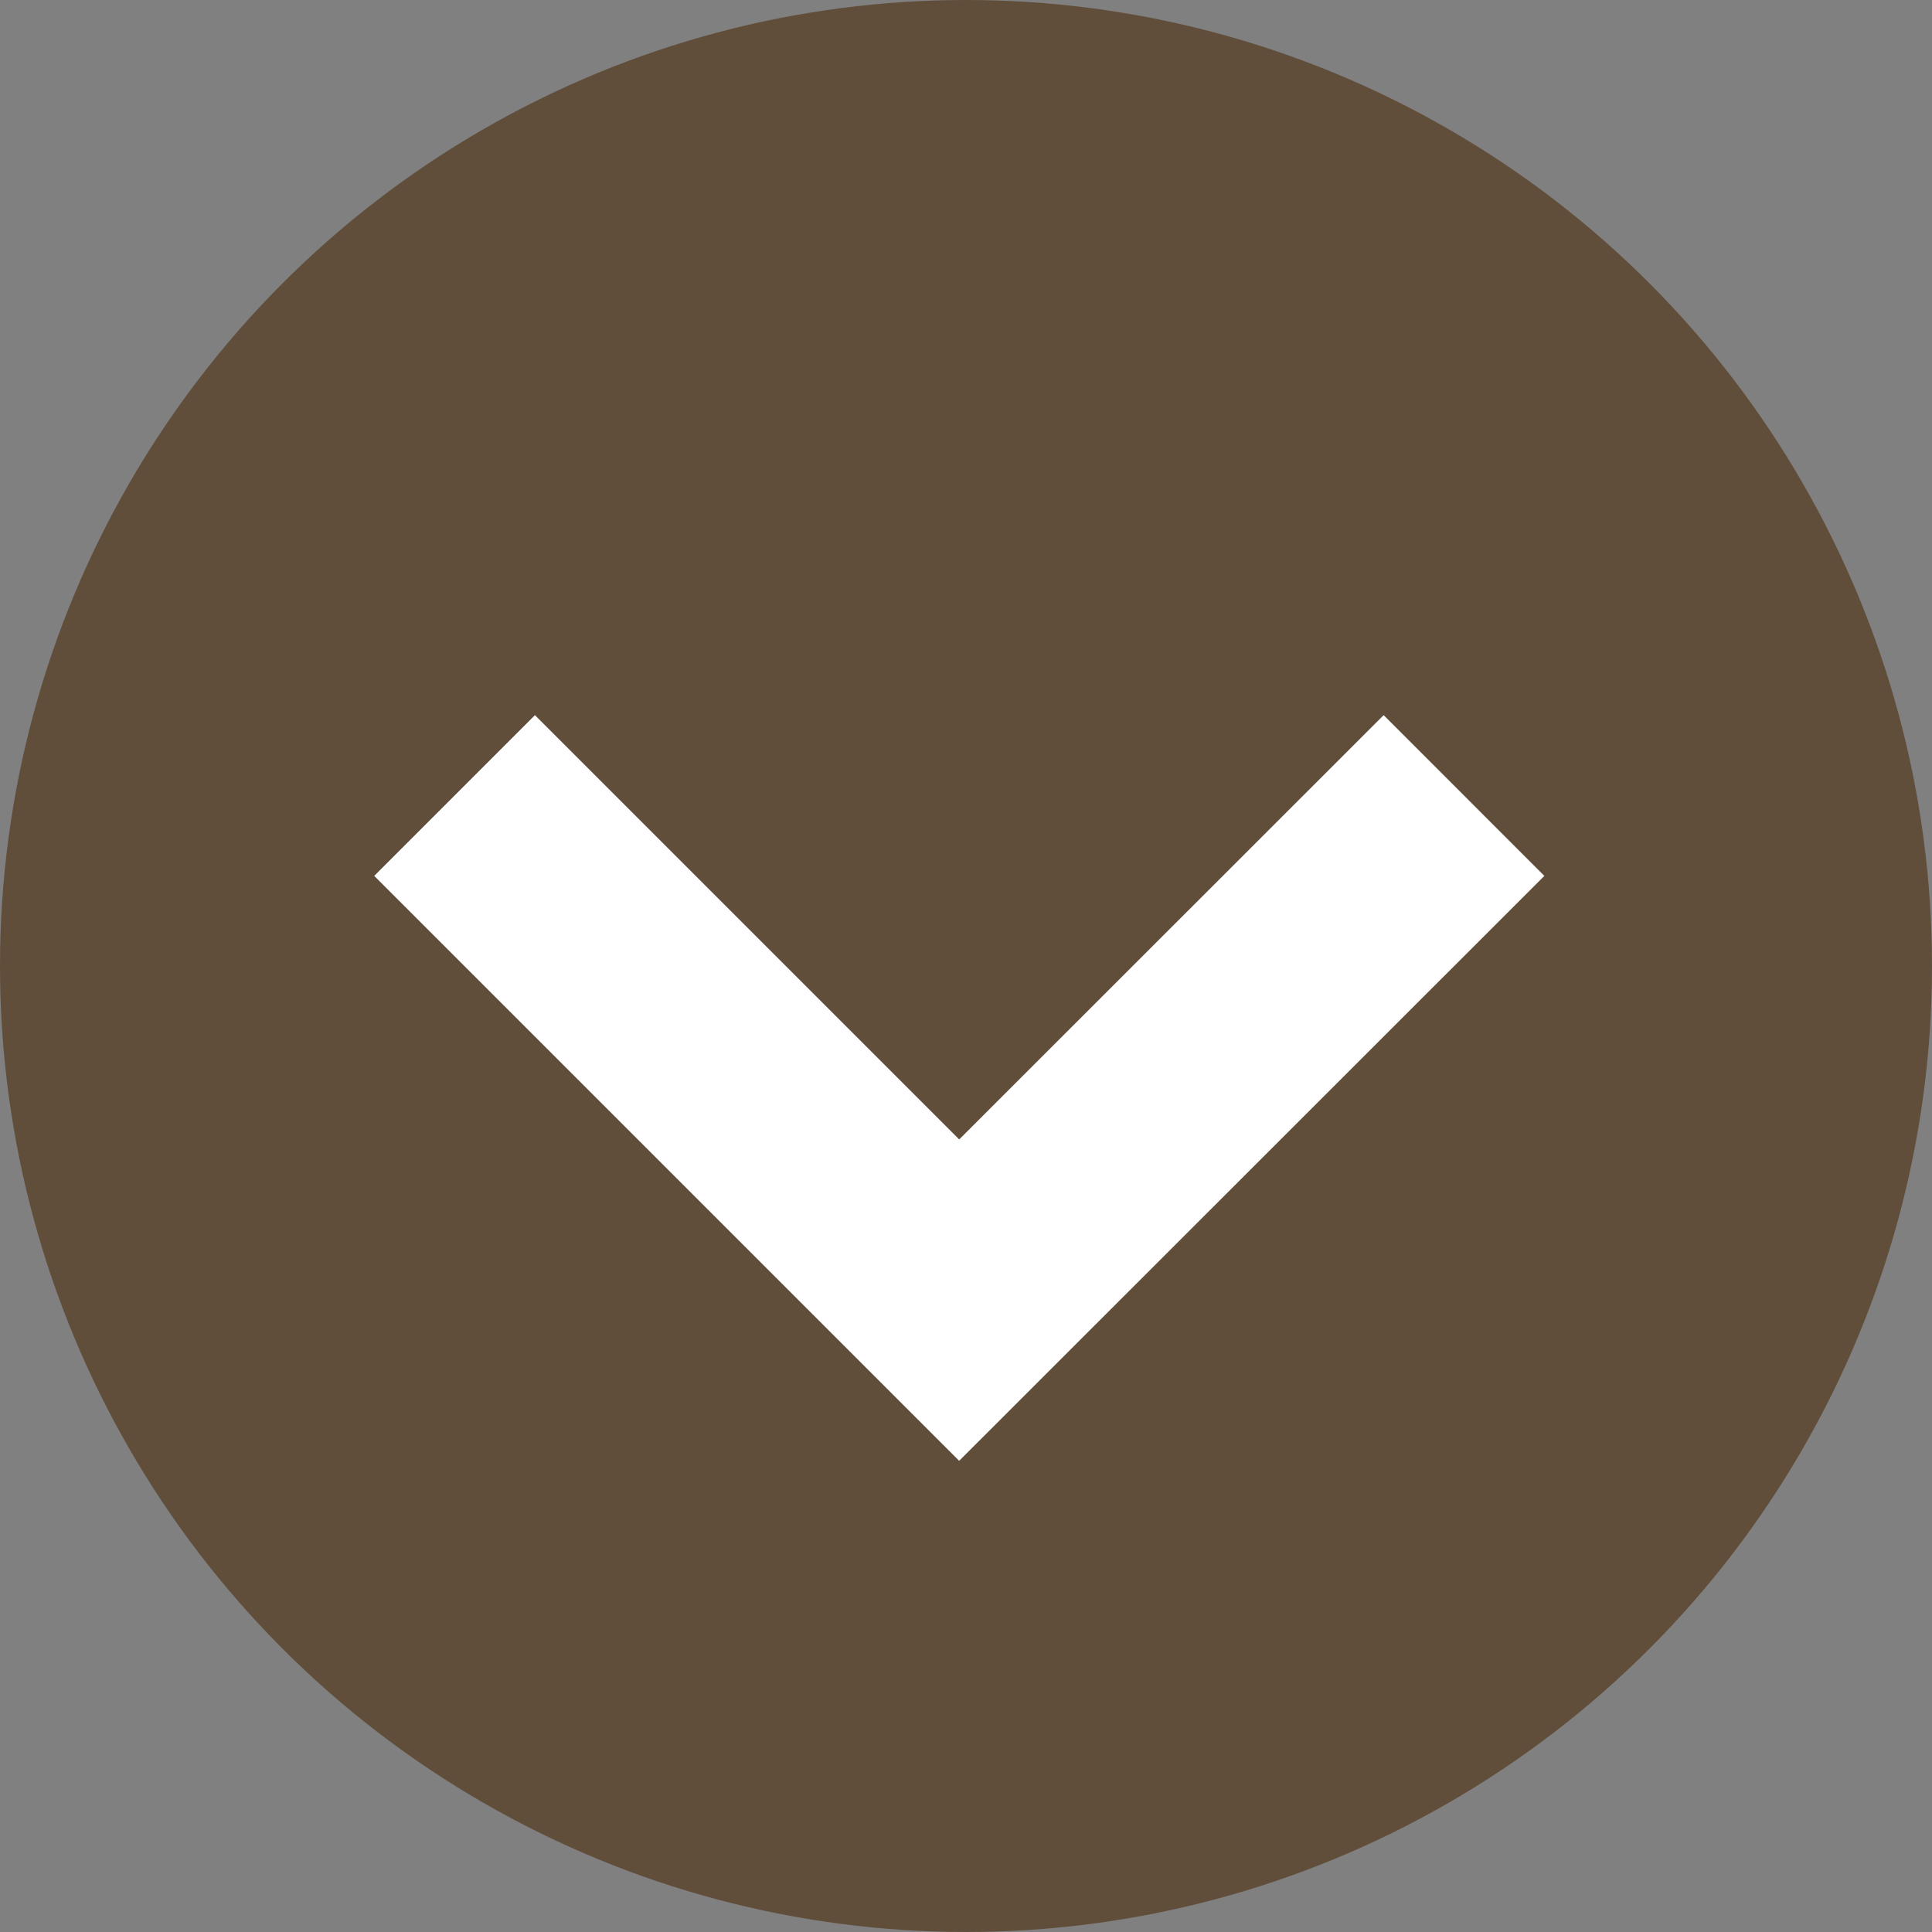 <svg width="17" height="17" xmlns="http://www.w3.org/2000/svg"><rect width="100%" height="100%" fill="#808080" stroke="none"/><g fill="none" fill-rule="evenodd"><circle fill="#604E3B" cx="8.5" cy="8.5" r="8.5"/><path stroke="#FFF" stroke-width="2" d="m4 7 4.44 4.44L12.882 7"/></g></svg>